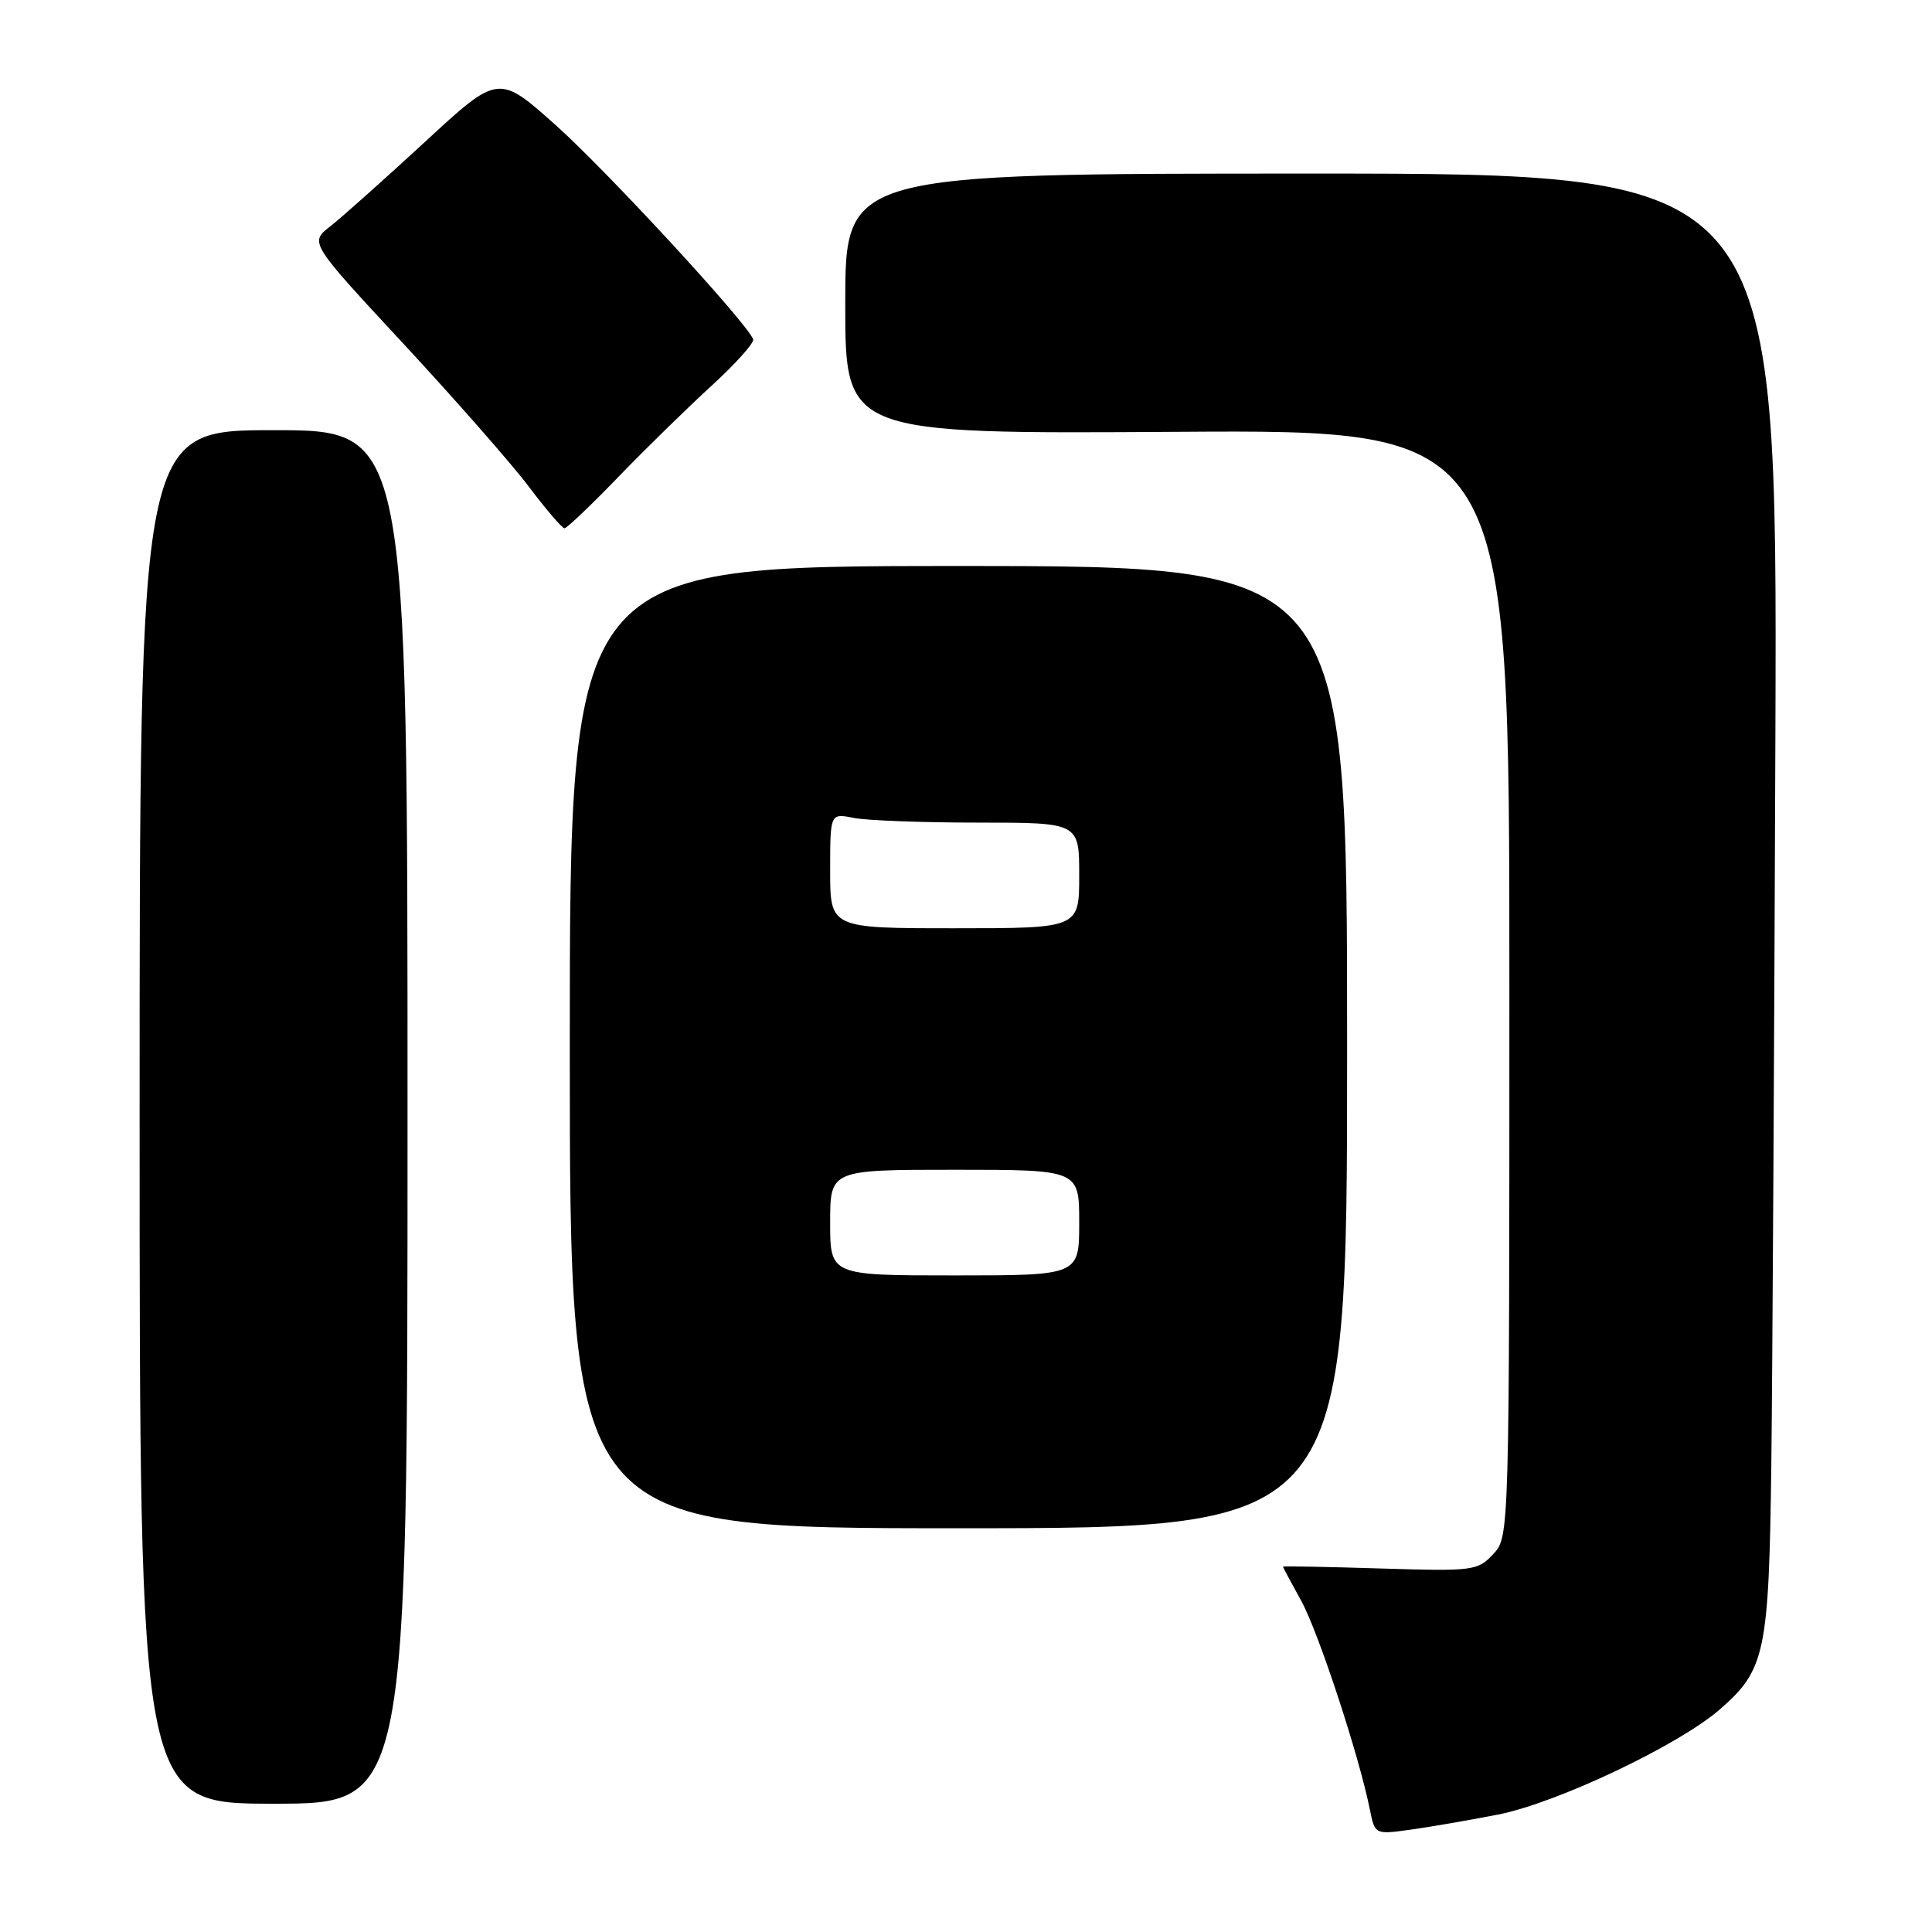 <?xml version="1.0" encoding="UTF-8" standalone="no"?>
<!DOCTYPE svg PUBLIC "-//W3C//DTD SVG 1.1//EN" "http://www.w3.org/Graphics/SVG/1.1/DTD/svg11.dtd" >
<svg xmlns="http://www.w3.org/2000/svg" xmlns:xlink="http://www.w3.org/1999/xlink" version="1.1" viewBox="0 0 256 256">
 <g >
 <path fill="currentColor"
d=" M 198.50 240.44 C 206.29 238.91 222.38 231.28 227.87 226.52 C 233.92 221.25 234.39 219.02 234.71 194.00 C 234.86 181.62 235.10 138.09 235.25 97.25 C 235.50 23.00 235.50 23.00 173.75 23.00 C 112.00 23.00 112.00 23.00 112.00 40.25 C 112.00 57.50 112.00 57.50 156.00 57.22 C 200.00 56.94 200.00 56.94 200.00 130.28 C 200.00 203.62 200.00 203.62 197.86 205.93 C 195.79 208.14 195.24 208.21 182.86 207.83 C 175.78 207.61 170.00 207.50 170.00 207.59 C 170.00 207.68 171.09 209.72 172.42 212.12 C 174.70 216.27 180.09 232.64 181.52 239.80 C 182.18 243.08 182.20 243.09 186.84 242.45 C 189.40 242.10 194.65 241.19 198.50 240.44 Z  M 54.00 148.00 C 54.00 57.00 54.00 57.00 36.25 57.00 C 18.50 57.00 18.50 57.00 18.50 148.00 C 18.50 239.00 18.50 239.00 36.25 239.00 C 54.00 239.00 54.00 239.00 54.00 148.00 Z  M 178.50 138.75 C 178.50 75.00 178.50 75.00 127.00 75.00 C 75.50 75.00 75.50 75.00 75.50 138.75 C 75.50 202.50 75.50 202.50 127.00 202.50 C 178.50 202.50 178.50 202.50 178.50 138.75 Z  M 81.93 63.20 C 85.54 59.46 91.11 54.02 94.30 51.10 C 97.49 48.18 99.96 45.42 99.80 44.96 C 99.03 42.83 80.54 22.77 73.71 16.65 C 66.05 9.80 66.05 9.80 56.28 18.83 C 50.90 23.79 45.26 28.82 43.75 30.00 C 41.01 32.14 41.01 32.14 53.46 45.55 C 60.30 52.93 67.78 61.44 70.07 64.48 C 72.36 67.52 74.49 70.00 74.80 70.00 C 75.11 70.00 78.32 66.94 81.93 63.20 Z  M 110.00 162.00 C 110.00 155.00 110.00 155.00 126.50 155.00 C 143.00 155.00 143.00 155.00 143.00 162.00 C 143.00 169.00 143.00 169.00 126.50 169.00 C 110.00 169.00 110.00 169.00 110.00 162.00 Z  M 110.00 115.38 C 110.00 107.75 110.00 107.75 113.12 108.38 C 114.84 108.72 122.27 109.00 129.62 109.00 C 143.00 109.00 143.00 109.00 143.00 116.00 C 143.00 123.00 143.00 123.00 126.50 123.00 C 110.00 123.00 110.00 123.00 110.00 115.38 Z "/>
</g>
</svg>